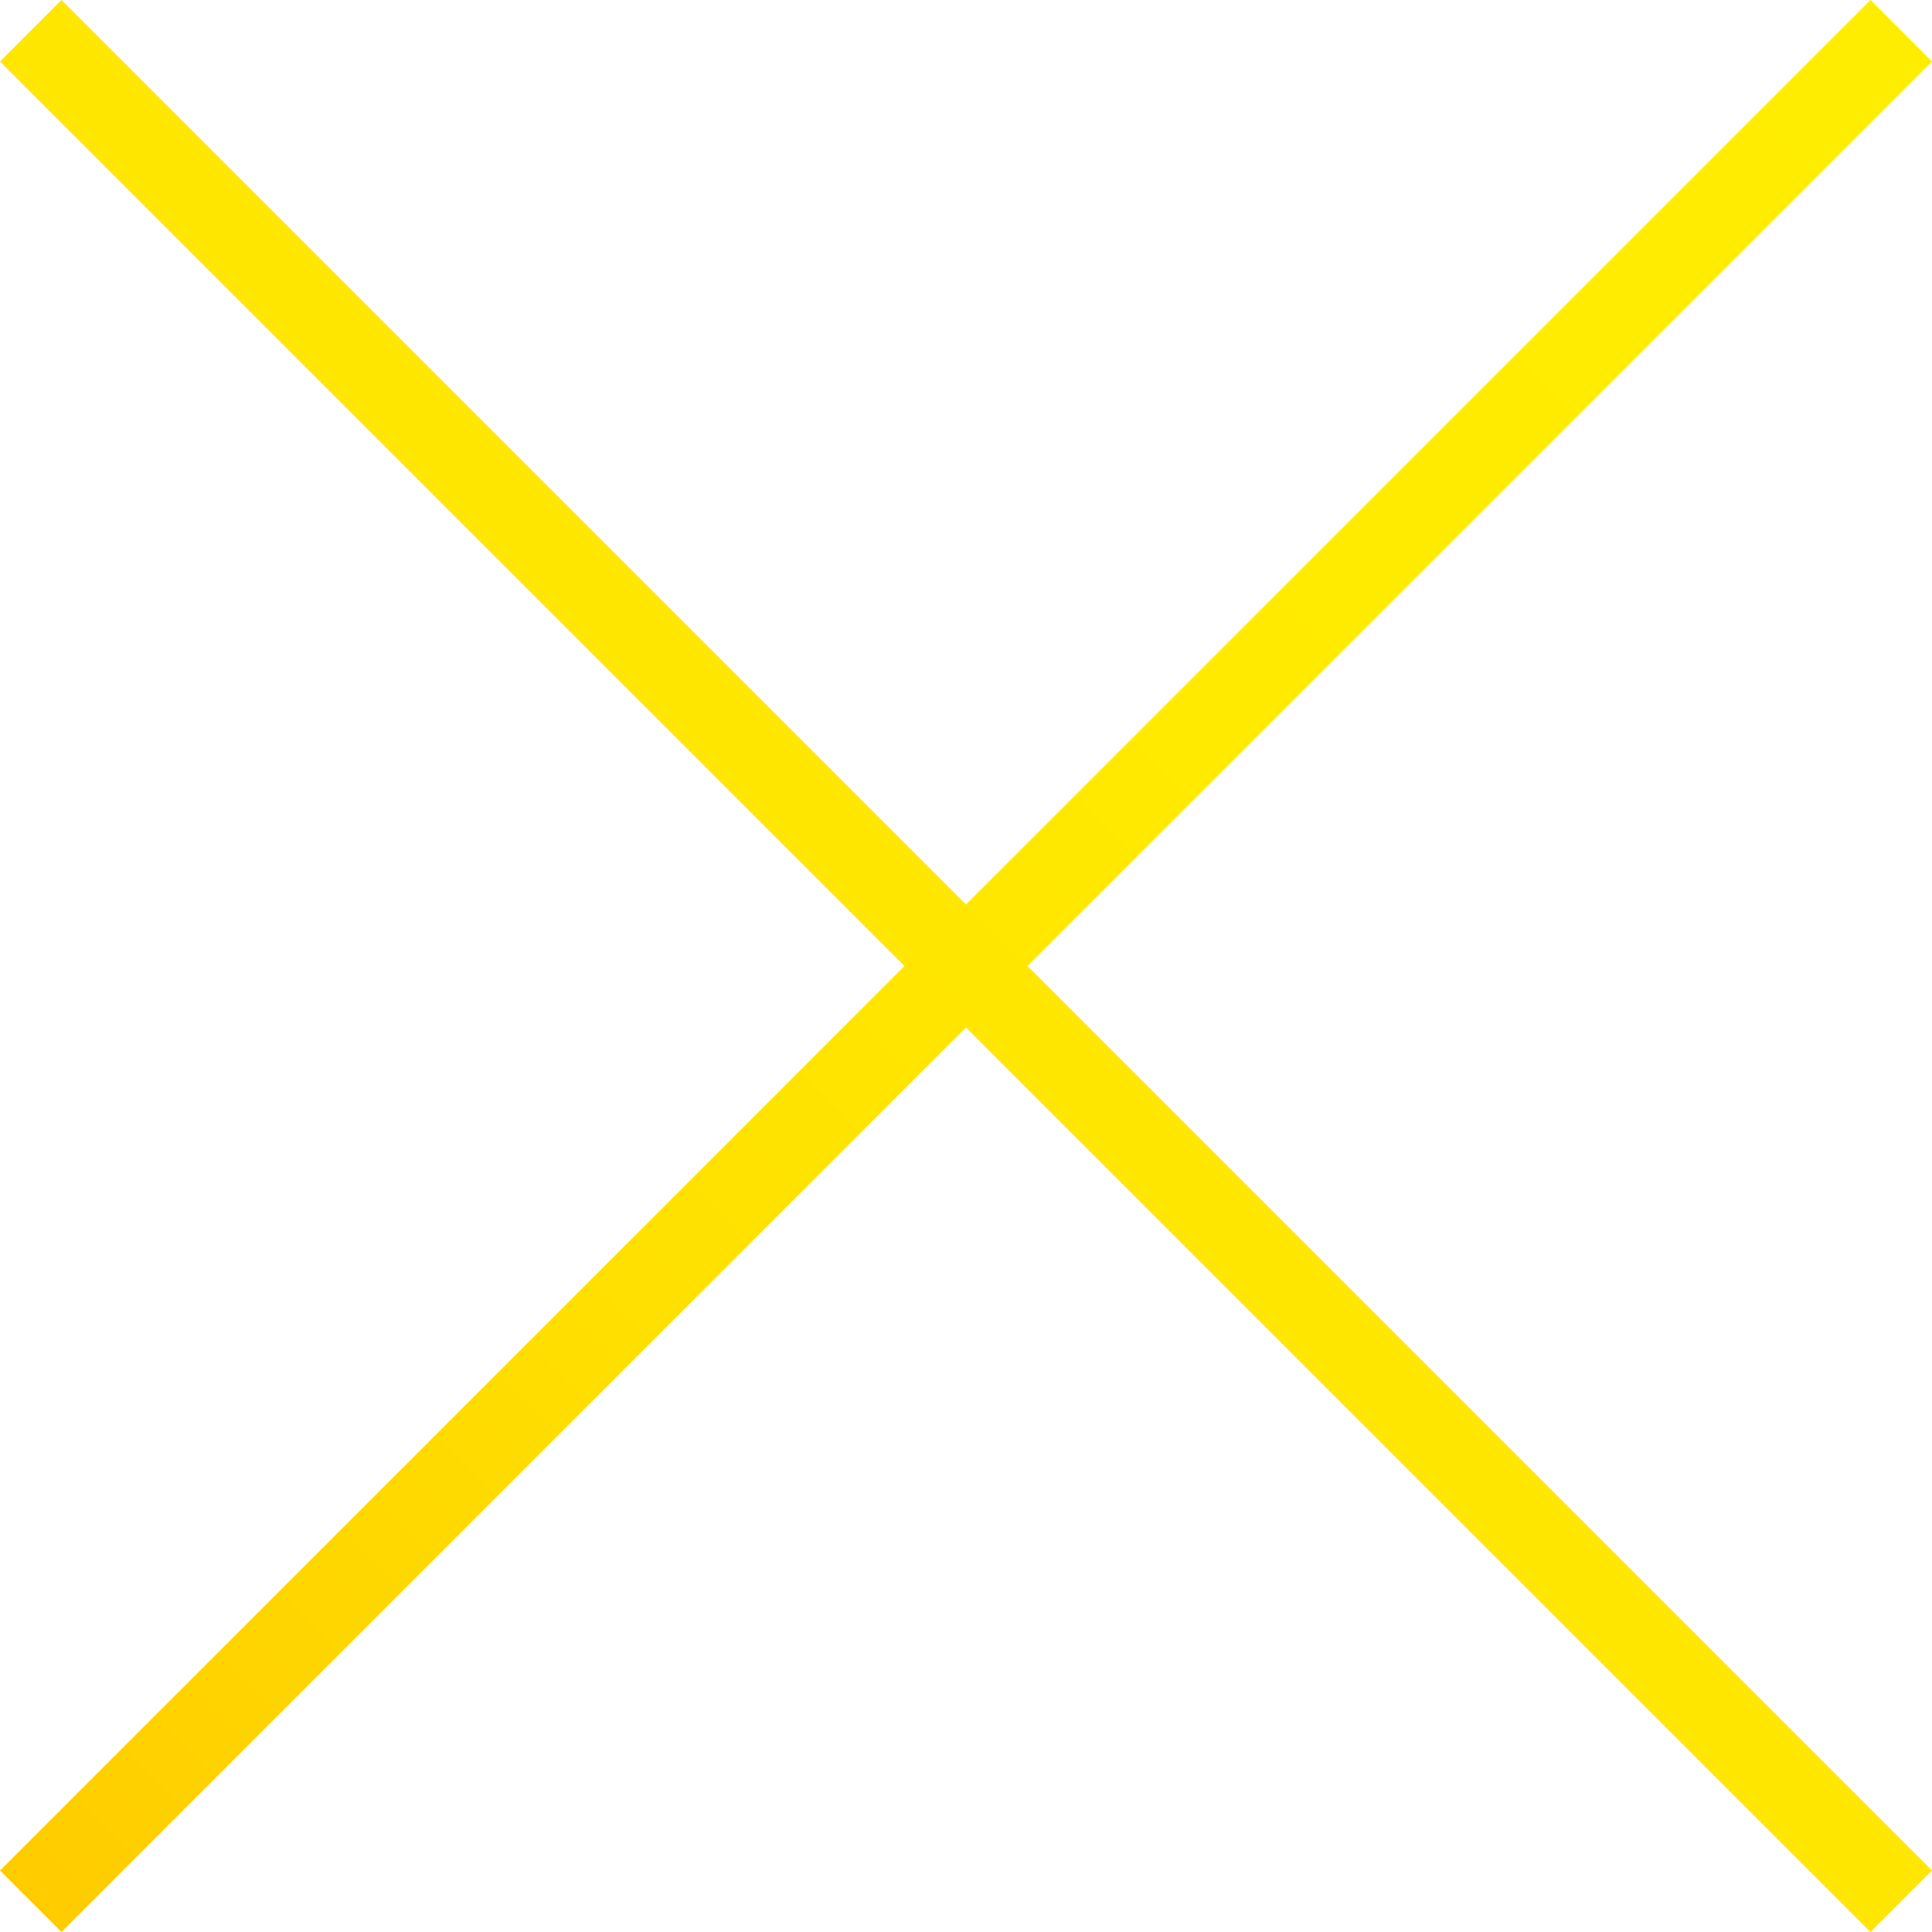 <?xml version="1.0" encoding="utf-8"?>
<!-- Generator: Adobe Illustrator 19.2.1, SVG Export Plug-In . SVG Version: 6.00 Build 0)  -->
<svg version="1.1" id="Layer_1" xmlns="http://www.w3.org/2000/svg" xmlns:xlink="http://www.w3.org/1999/xlink" x="0px" y="0px"
	 viewBox="0 0 44 44" style="enable-background:new 0 0 44 44;" xml:space="preserve">
<style type="text/css">
	.st0{fill:url(#SVGID_1_);}
	.st1{fill:url(#SVGID_2_);}
</style>
<title>icon-close</title>
<linearGradient id="SVGID_1_" gradientUnits="userSpaceOnUse" x1="43.325" y1="0.684" x2="0.694" y2="43.316">
	<stop  offset="0" style="stop-color:#FFED00"/>
	<stop  offset="0.381" style="stop-color:#FFEA00"/>
	<stop  offset="0.676" style="stop-color:#FFE000"/>
	<stop  offset="0.942" style="stop-color:#FFD000"/>
	<stop  offset="0.988" style="stop-color:#FFCC00"/>
	<stop  offset="1" style="stop-color:#FFCC00"/>
</linearGradient>
<polygon class="st0" points="44,1.4 42.6,0 22,20.6 1.4,0 0,1.4 20.6,22 0,42.6 1.4,44 22,23.4 42.6,44 44,42.6 23.4,22 "/>
<linearGradient id="SVGID_2_" gradientUnits="userSpaceOnUse" x1="-937.187" y1="624.439" x2="-936.187" y2="624.439" gradientTransform="matrix(477.407 0 0 -477.407 447114.656 298003.656)">
	<stop  offset="0" style="stop-color:#FFED00"/>
	<stop  offset="0.988" style="stop-color:#FFCC00"/>
	<stop  offset="1" style="stop-color:#FFCC00"/>
</linearGradient>
<path class="st1" d="M-187.5-115.9c-1.4-1.5-3.5-2.3-5.4-2.3c-2.1,0-3.9,1.1-3.9,3.4c0,2.5,2.3,3.6,5.9,5.3c4,1.9,6.8,3.6,6.8,7.6
	c0,5-4.5,7.7-9.4,7.7c-3.3,0-6.9-1.2-9.5-3.9l2.9-3.4c1.7,2.1,4.4,3.1,6.9,3.1c2.4,0,4.5-1,4.5-3.1c0-2.1-2.1-3.1-4.5-4.3
	c-4.7-2.3-8.2-4.1-8.2-8.7c0-5.2,4.4-7.4,8.6-7.4c2.9,0,5.6,1.2,7.5,3L-187.5-115.9z M-155.9-94.8v-17.9l-7.1,11.9h-3.9l-7.1-11.9
	v17.9h-4.3v-26.5h4.6l8.8,15l8.8-15h4.6v26.5H-155.9z M-142.4-94.8h-4.7l10.3-26.5h4.3l10.3,26.5h-4.7l-2.5-6.7h-10.5L-142.4-94.8z
	 M-138.4-105.5h7.5l-3.8-10.1L-138.4-105.5z M-110.4-105.8h-3.1v10.9h-4.3v-26.5h9.4c5.2,0,8,3.7,8,7.5c0,3-1.7,6.1-5.2,7.4l7,11.6
	h-5.3L-110.4-105.8z M-109-109.7c2.8,0,4.2-1.9,4.2-3.9c0-1.9-1.4-3.7-4.2-3.7h-4.4v7.6H-109z M-88.3-94.8v-22.5h-8.7v-4h21.7v4
	h-8.7v22.5H-88.3z M-66.5-110h9v4h-9v7.2H-55v4h-15.9v-26.5h15.6v4h-11.2V-110z M-41.5-105.8h-3.1v10.9h-4.3v-26.5h9.4
	c5.2,0,8,3.7,8,7.5c0,3-1.7,6.1-5.2,7.4l7,11.6H-35L-41.5-105.8z M-40.2-109.7c2.8,0,4.2-1.9,4.2-3.9c0-1.9-1.4-3.7-4.2-3.7h-4.4
	v7.6H-40.2z M-18.1-94.8l-10-26.5h4.6l7.5,20.1l7.4-20.1h4.8l-10.3,26.5H-18.1z M26.5-108.1c0,7.8-5.9,13.8-13.7,13.8
	c-7.8,0-13.7-6-13.7-13.8c0-7.8,5.9-13.8,13.7-13.8C20.6-121.9,26.5-115.9,26.5-108.1z M3.6-108.1c0,5.6,4.1,9.7,9.3,9.7
	c5.1,0,9.3-4.1,9.3-9.7c0-5.6-4.1-9.7-9.3-9.7C7.7-117.8,3.6-113.7,3.6-108.1z M36.8-94.8v-22.5h-8.7v-4h21.7v4h-8.7v22.5H36.8z
	 M58.6-110h9v4h-9v7.2h11.6v4H54.2v-26.5h15.6v4H58.6V-110z"/>
</svg>
